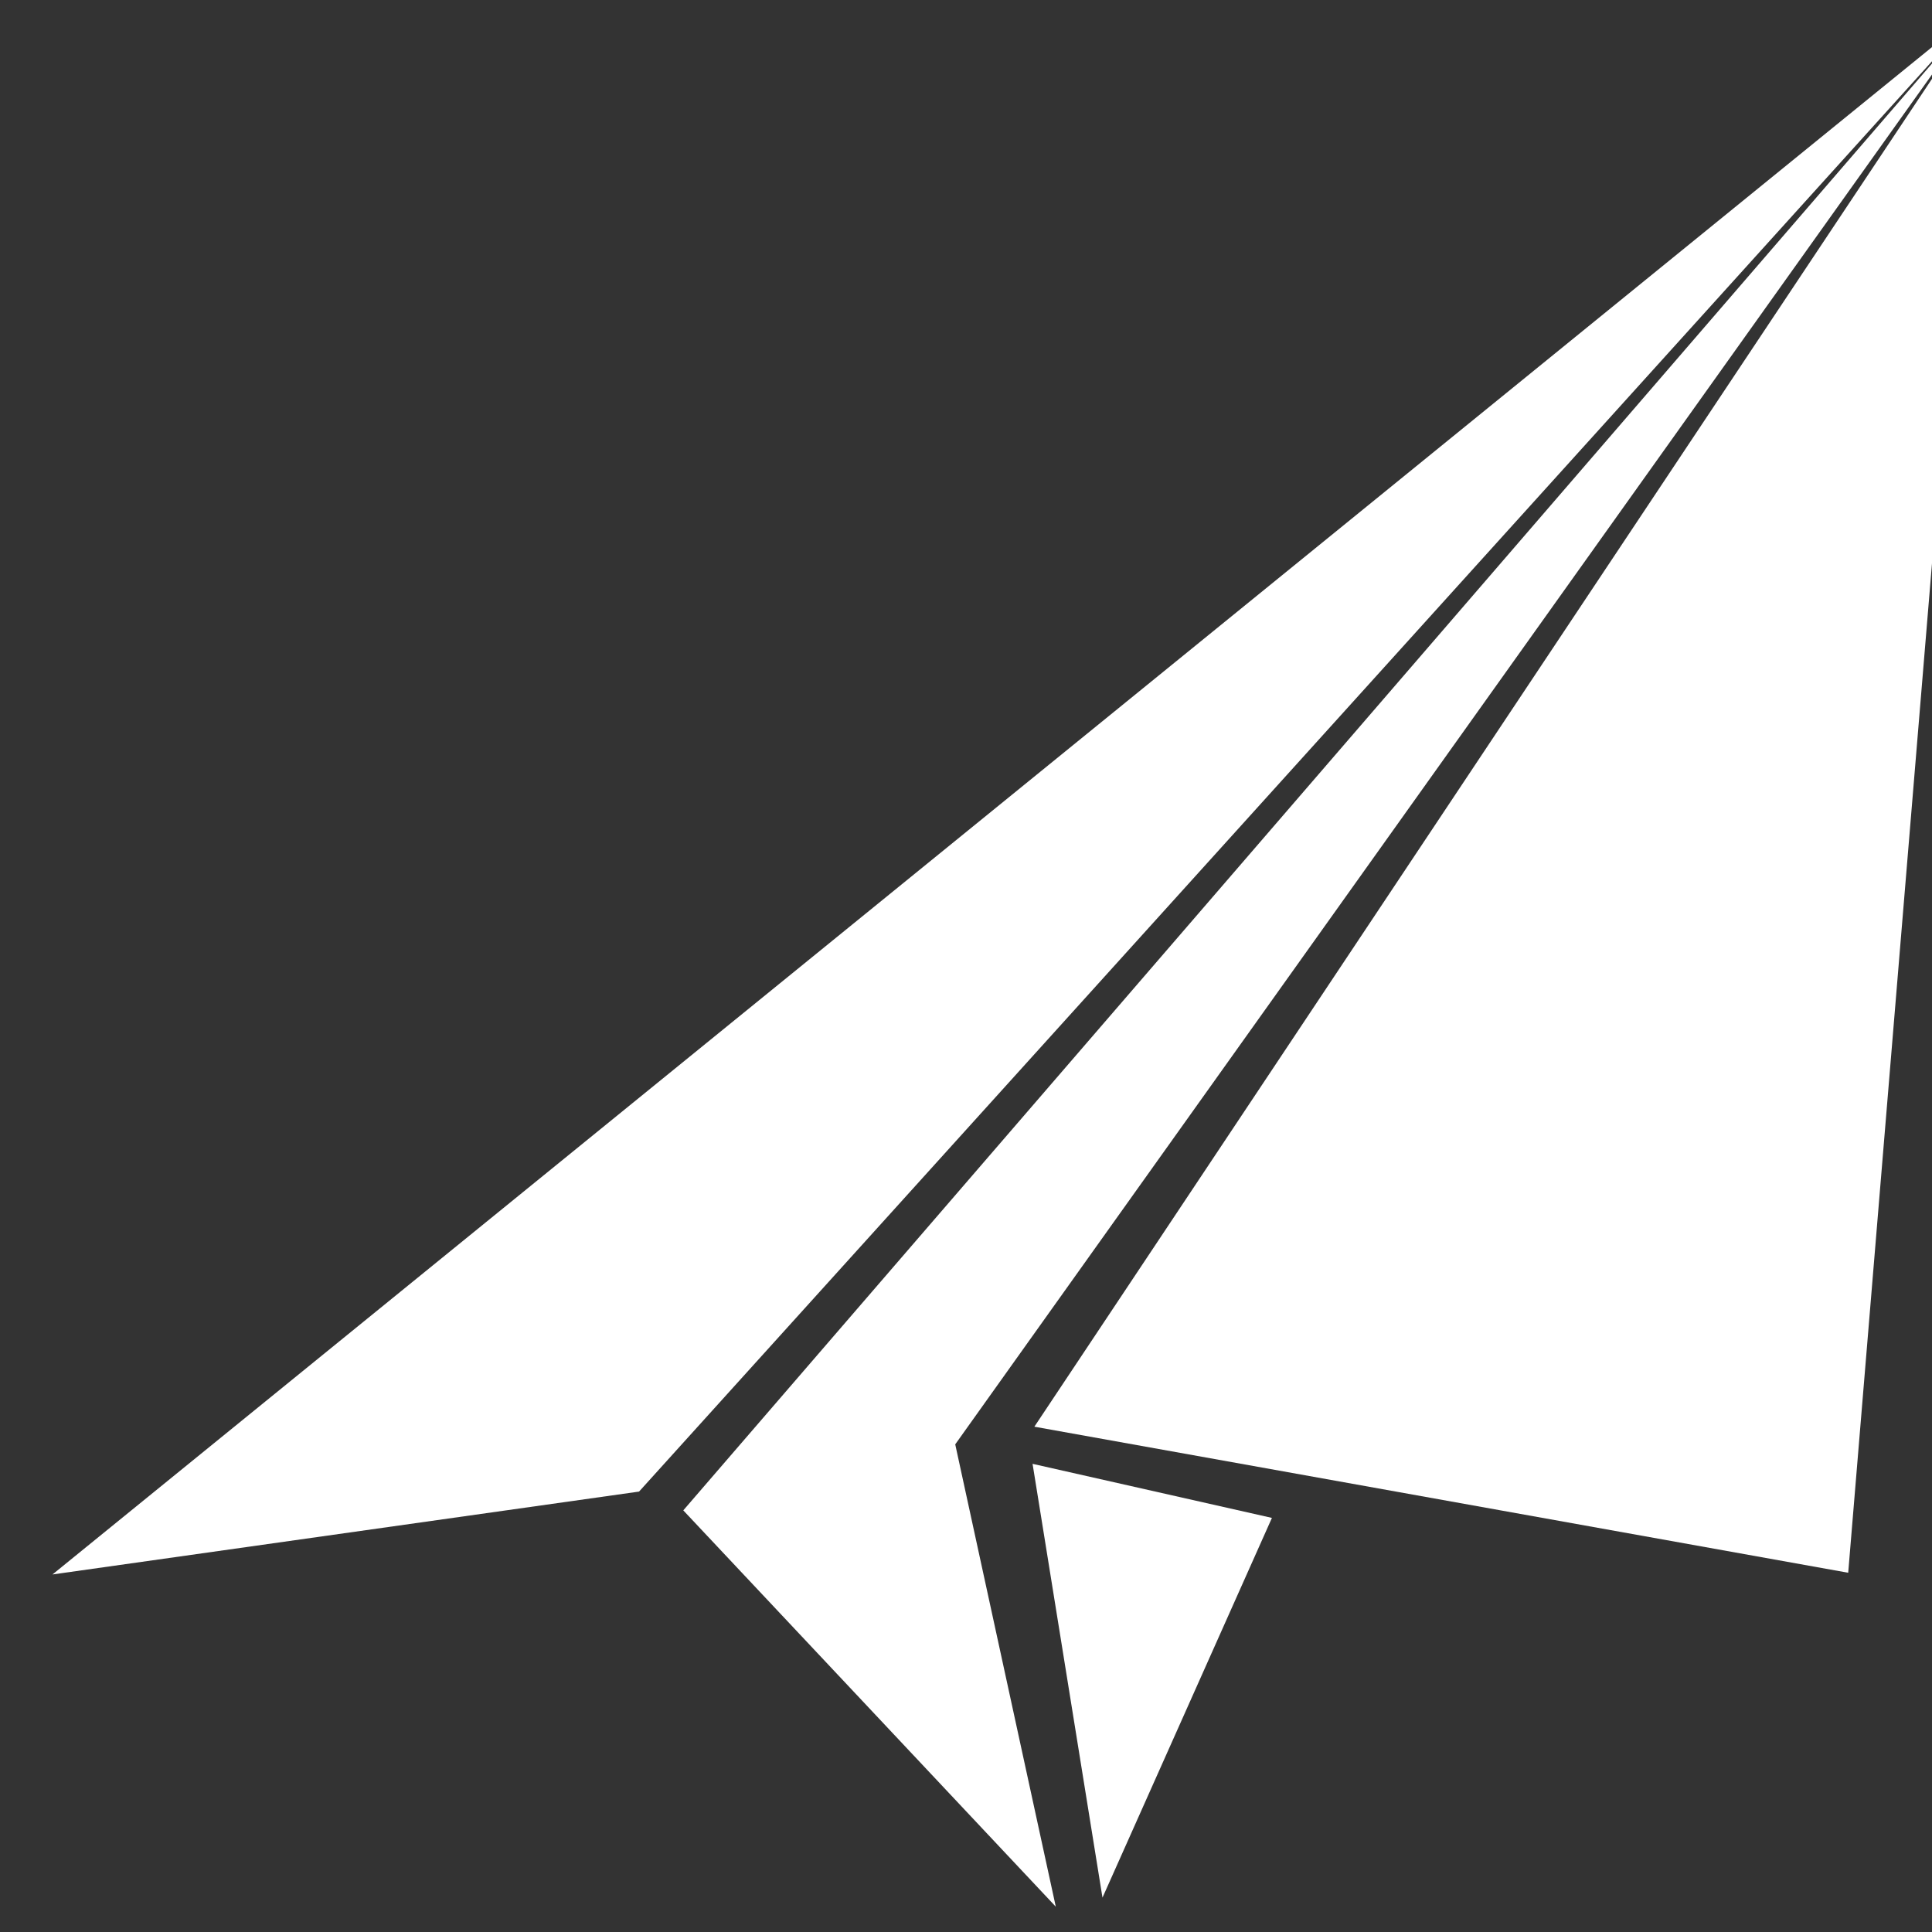 <?xml version="1.0" encoding="UTF-8" standalone="no"?>
<!-- Created with Inkscape (http://www.inkscape.org/) -->

<svg
   width="25mm"
   height="25mm"
   viewBox="0 0 25 25"
   version="1.1"
   id="svg5"
   xml:space="preserve"
   inkscape:version="1.2 (dc2aedaf03, 2022-05-15)"
   sodipodi:docname="paper.svg"
   xmlns:inkscape="http://www.inkscape.org/namespaces/inkscape"
   xmlns:sodipodi="http://sodipodi.sourceforge.net/DTD/sodipodi-0.dtd"
   xmlns="http://www.w3.org/2000/svg"
   xmlns:svg="http://www.w3.org/2000/svg"><rect x="0" y="0" width="25" height="25" fill="#333333" stroke="none"/><sodipodi:namedview
     id="namedview7"
     pagecolor="#505050"
     bordercolor="#eeeeee"
     borderopacity="1"
     inkscape:showpageshadow="0"
     inkscape:pageopacity="0"
     inkscape:pagecheckerboard="0"
     inkscape:deskcolor="#505050"
     inkscape:document-units="mm"
     showgrid="false"
     inkscape:zoom="5.6568543"
     inkscape:cx="60.369241"
     inkscape:cy="53.563339"
     inkscape:window-width="1920"
     inkscape:window-height="1017"
     inkscape:window-x="-8"
     inkscape:window-y="-8"
     inkscape:window-maximized="1"
     inkscape:current-layer="svg5"><inkscape:page
       x="0"
       y="0"
       width="25"
       height="25"
       id="page716" /><inkscape:page
       x="60"
       y="0"
       width="381"
       height="381"
       id="page718" /></sodipodi:namedview><defs
     id="defs2"><clipPath
       clipPathUnits="userSpaceOnUse"
       id="clipPath25"><path
         d="M 0,1080 H 1080 V 0 H 0 Z"
         id="path23" /></clipPath><clipPath
       clipPathUnits="userSpaceOnUse"
       id="clipPath33"><path
         d="M 345.947,904.217 H 746.983 V 154.45 H 345.947 Z"
         id="path31" /></clipPath><clipPath
       clipPathUnits="userSpaceOnUse"
       id="clipPath37"><path
         d="m 453.284,638.706 h 0.02 v -0.11 h -0.02 z"
         id="path35" /></clipPath><clipPath
       clipPathUnits="userSpaceOnUse"
       id="clipPath77"><path
         d="m 488.092,604.554 h 73.915 V 175.783 h -73.915 z"
         id="path75" /></clipPath><clipPath
       clipPathUnits="userSpaceOnUse"
       id="clipPath129"><path
         d="m 333.017,915.164 h 158.73 v -335.03 h -158.73 z"
         id="path127" /></clipPath><clipPath
       clipPathUnits="userSpaceOnUse"
       id="clipPath145"><path
         d="M 546.469,921.894 H 708.597 V 580.134 H 546.469 Z"
         id="path143" /></clipPath><clipPath
       clipPathUnits="userSpaceOnUse"
       id="clipPath161"><path
         d="m 504.935,609.706 h 54.902 V 175.783 h -54.902 z"
         id="path159" /></clipPath><clipPath
       id="clip-path"><circle
         cx="400"
         cy="400"
         r="400"
         style="fill:none"
         id="circle1028" /></clipPath><linearGradient
       id="Unbenannter_Verlauf_66"
       x1="404.703"
       y1="387.703"
       x2="139.7"
       y2="652.706"
       gradientUnits="userSpaceOnUse"><stop
         offset="0"
         id="stop1031" /><stop
         offset="1"
         stop-opacity="0"
         id="stop1033" /></linearGradient><filter
       id="a"
       color-interpolation-filters="sRGB"
       x="-0.03"
       y="-0.076"
       width="1.059"
       height="1.153"><feGaussianBlur
         stdDeviation="12.899"
         id="feGaussianBlur1162" /></filter><clipPath
       clipPathUnits="userSpaceOnUse"
       id="clipPath25-0"><path
         d="M 0,1080 H 1080 V 0 H 0 Z"
         id="path23-8" /></clipPath><clipPath
       clipPathUnits="userSpaceOnUse"
       id="clipPath33-9"><path
         d="M 345.947,904.217 H 746.983 V 154.45 H 345.947 Z"
         id="path31-0" /></clipPath><clipPath
       clipPathUnits="userSpaceOnUse"
       id="clipPath37-1"><path
         d="m 453.284,638.706 h 0.02 v -0.11 h -0.02 z"
         id="path35-9" /></clipPath><clipPath
       clipPathUnits="userSpaceOnUse"
       id="clipPath77-1"><path
         d="m 488.092,604.554 h 73.915 V 175.783 h -73.915 z"
         id="path75-4" /></clipPath><clipPath
       clipPathUnits="userSpaceOnUse"
       id="clipPath129-9"><path
         d="m 333.017,915.164 h 158.73 v -335.03 h -158.73 z"
         id="path127-2" /></clipPath><clipPath
       clipPathUnits="userSpaceOnUse"
       id="clipPath145-7"><path
         d="M 546.469,921.894 H 708.597 V 580.134 H 546.469 Z"
         id="path143-7" /></clipPath><clipPath
       clipPathUnits="userSpaceOnUse"
       id="clipPath161-9"><path
         d="m 504.935,609.706 h 54.902 V 175.783 h -54.902 z"
         id="path159-1" /></clipPath><clipPath
       id="clip-path-7"><circle
         cx="400"
         cy="400"
         r="400"
         style="fill:none"
         id="circle1028-1" /></clipPath><filter
       id="a-9"
       color-interpolation-filters="sRGB"
       x="-0.03"
       y="-0.076"
       width="1.059"
       height="1.153"><feGaussianBlur
         stdDeviation="12.899"
         id="feGaussianBlur1162-1" /></filter><clipPath
       clipPathUnits="userSpaceOnUse"
       id="clipPath564"><path
         d="M 345.947,904.217 H 746.983 V 154.45 H 345.947 Z"
         id="path562" /></clipPath><clipPath
       clipPathUnits="userSpaceOnUse"
       id="clipPath568"><path
         d="m 453.284,638.706 h 0.02 v -0.11 h -0.02 z"
         id="path566" /></clipPath><clipPath
       clipPathUnits="userSpaceOnUse"
       id="clipPath608"><path
         d="m 488.092,604.554 h 73.915 V 175.783 h -73.915 z"
         id="path606" /></clipPath><clipPath
       clipPathUnits="userSpaceOnUse"
       id="clipPath660"><path
         d="m 333.017,915.164 h 158.73 v -335.03 h -158.73 z"
         id="path658" /></clipPath><clipPath
       clipPathUnits="userSpaceOnUse"
       id="clipPath676"><path
         d="M 546.469,921.894 H 708.597 V 580.134 H 546.469 Z"
         id="path674" /></clipPath><clipPath
       clipPathUnits="userSpaceOnUse"
       id="clipPath692"><path
         d="m 504.935,609.706 h 54.902 V 175.783 h -54.902 z"
         id="path690" /></clipPath><clipPath
       clipPathUnits="userSpaceOnUse"
       id="clipPath958"><path
         d="M 1.6245485e-6,1080 H 1080 V -9.5442213e-6 L 9.3614599e-6,8.5085717e-6 Z"
         id="path960"
         style="stroke-width:1" /></clipPath><clipPath
       clipPathUnits="userSpaceOnUse"
       id="clipPath962"><path
         d="M 1.6245485e-6,1080 H 1080 V -9.5442213e-6 L 9.3614599e-6,8.5085717e-6 Z"
         id="path964"
         style="stroke-width:1" /></clipPath><clipPath
       clipPathUnits="userSpaceOnUse"
       id="clipPath966"><path
         d="M 1.6245485e-6,1080 H 1080 V -9.5442213e-6 L 9.3614599e-6,8.5085717e-6 Z"
         id="path968"
         style="stroke-width:1" /></clipPath><clipPath
       clipPathUnits="userSpaceOnUse"
       id="clipPath970"><path
         d="m -440.354,420.071 1080,-1e-5 2e-5,-1080 -1080,2e-5 z"
         id="path972"
         style="stroke-width:1" /></clipPath><clipPath
       clipPathUnits="userSpaceOnUse"
       id="clipPath974"><path
         d="m -583.823,247.3 1080,-1e-5 2e-5,-1080 -1080,2e-5 z"
         id="path976"
         style="stroke-width:1" /></clipPath><clipPath
       clipPathUnits="userSpaceOnUse"
       id="clipPath978"><path
         d="m -583.823,247.3 1080,-1e-5 2e-5,-1080 -1080,2e-5 z"
         id="path980"
         style="stroke-width:1" /></clipPath><clipPath
       clipPathUnits="userSpaceOnUse"
       id="clipPath982"><path
         d="m -626.699,419.96 1080,-1e-5 2e-5,-1080 -1080,2e-5 z"
         id="path984"
         style="stroke-width:1" /></clipPath><clipPath
       clipPathUnits="userSpaceOnUse"
       id="clipPath986"><path
         d="m -425.871,304.68 1080,-1e-5 2e-5,-1080 -1080,10e-6 z"
         id="path988"
         style="stroke-width:1" /></clipPath><clipPath
       clipPathUnits="userSpaceOnUse"
       id="clipPath990"><path
         d="m -425.871,304.68 1080,-1e-5 2e-5,-1080 -1080,10e-6 z"
         id="path992"
         style="stroke-width:1" /></clipPath><clipPath
       clipPathUnits="userSpaceOnUse"
       id="clipPath994"><path
         d="m -683.939,229.31 1080,-1e-5 2e-5,-1080 -1080,2e-5 z"
         id="path996"
         style="stroke-width:1" /></clipPath><clipPath
       clipPathUnits="userSpaceOnUse"
       id="clipPath998"><path
         d="m -533.307,593.746 1080,-1e-5 2e-5,-1080 -1080,10e-6 z"
         id="path1000"
         style="stroke-width:1" /></clipPath><clipPath
       clipPathUnits="userSpaceOnUse"
       id="clipPath1002"><path
         d="m -533.307,593.746 1080,-1e-5 2e-5,-1080 -1080,10e-6 z"
         id="path1004"
         style="stroke-width:1" /></clipPath><clipPath
       clipPathUnits="userSpaceOnUse"
       id="clipPath1006"><path
         d="M 1.6245485e-6,1080 H 1080 V -9.5442213e-6 L 9.3614599e-6,8.5085717e-6 Z"
         id="path1008"
         style="stroke-width:1" /></clipPath><clipPath
       clipPathUnits="userSpaceOnUse"
       id="clipPath1010"><path
         d="m -546.856,580.195 1080,-10e-6 2e-5,-1080 -1080,1e-5 z"
         id="path1012"
         style="stroke-width:1" /></clipPath><clipPath
       clipPathUnits="userSpaceOnUse"
       id="clipPath1014"><path
         d="m -546.856,580.195 1080,-10e-6 2e-5,-1080 -1080,1e-5 z"
         id="path1016"
         style="stroke-width:1" /></clipPath><clipPath
       clipPathUnits="userSpaceOnUse"
       id="clipPath1018"><path
         d="M 1.6245485e-6,1080 H 1080 V -9.5442213e-6 L 9.3614599e-6,8.5085717e-6 Z"
         id="path1020"
         style="stroke-width:1" /></clipPath><clipPath
       clipPathUnits="userSpaceOnUse"
       id="clipPath25-3"><path
         d="M 0,1080 H 1080 V 0 H 0 Z"
         id="path23-9" /></clipPath><clipPath
       clipPathUnits="userSpaceOnUse"
       id="clipPath33-4"><path
         d="M 345.947,904.217 H 746.983 V 154.45 H 345.947 Z"
         id="path31-1" /></clipPath><clipPath
       clipPathUnits="userSpaceOnUse"
       id="clipPath37-3"><path
         d="m 453.284,638.706 h 0.02 v -0.11 h -0.02 z"
         id="path35-99" /></clipPath><clipPath
       clipPathUnits="userSpaceOnUse"
       id="clipPath77-9"><path
         d="m 488.092,604.554 h 73.915 V 175.783 h -73.915 z"
         id="path75-7" /></clipPath><clipPath
       clipPathUnits="userSpaceOnUse"
       id="clipPath129-6"><path
         d="m 333.017,915.164 h 158.73 v -335.03 h -158.73 z"
         id="path127-4" /></clipPath><clipPath
       clipPathUnits="userSpaceOnUse"
       id="clipPath145-6"><path
         d="M 546.469,921.894 H 708.597 V 580.134 H 546.469 Z"
         id="path143-0" /></clipPath><clipPath
       clipPathUnits="userSpaceOnUse"
       id="clipPath161-0"><path
         d="m 504.935,609.706 h 54.902 V 175.783 h -54.902 z"
         id="path159-5" /></clipPath><clipPath
       id="clip-path-5"><circle
         cx="400"
         cy="400"
         r="400"
         style="fill:none"
         id="circle1028-3" /></clipPath><filter
       id="a-0"
       color-interpolation-filters="sRGB"
       x="-0.03"
       y="-0.076"
       width="1.059"
       height="1.153"><feGaussianBlur
         stdDeviation="12.899"
         id="feGaussianBlur1162-0" /></filter><clipPath
       clipPathUnits="userSpaceOnUse"
       id="clipPath25-6"><path
         d="M 0,1080 H 1080 V 0 H 0 Z"
         id="path23-83" /></clipPath><clipPath
       clipPathUnits="userSpaceOnUse"
       id="clipPath33-2"><path
         d="M 345.947,904.217 H 746.983 V 154.45 H 345.947 Z"
         id="path31-5" /></clipPath><clipPath
       clipPathUnits="userSpaceOnUse"
       id="clipPath37-4"><path
         d="m 453.284,638.706 h 0.02 v -0.11 h -0.02 z"
         id="path35-4" /></clipPath><clipPath
       clipPathUnits="userSpaceOnUse"
       id="clipPath77-3"><path
         d="m 488.092,604.554 h 73.915 V 175.783 h -73.915 z"
         id="path75-71" /></clipPath><clipPath
       clipPathUnits="userSpaceOnUse"
       id="clipPath129-5"><path
         d="m 333.017,915.164 h 158.73 v -335.03 h -158.73 z"
         id="path127-3" /></clipPath><clipPath
       clipPathUnits="userSpaceOnUse"
       id="clipPath145-5"><path
         d="M 546.469,921.894 H 708.597 V 580.134 H 546.469 Z"
         id="path143-1" /></clipPath><clipPath
       clipPathUnits="userSpaceOnUse"
       id="clipPath161-5"><path
         d="m 504.935,609.706 h 54.902 V 175.783 h -54.902 z"
         id="path159-9" /></clipPath><clipPath
       id="clip-path-70"><circle
         cx="400"
         cy="400"
         r="400"
         style="fill:none"
         id="circle1028-4" /></clipPath><filter
       id="a-6"
       color-interpolation-filters="sRGB"
       x="-0.03"
       y="-0.076"
       width="1.059"
       height="1.153"><feGaussianBlur
         stdDeviation="12.899"
         id="feGaussianBlur1162-2" /></filter></defs><g
     inkscape:label="Layer 1"
     inkscape:groupmode="layer"
     id="layer1" /><g
     id="g1401"
     transform="matrix(1.885,0,0,1.885,0.033,0.033)"
     style="fill:#ffffff"><g
       id="layer1-6"
       transform="matrix(0.03,-0.007,0.007,0.03,-19.693,-0.142)"
       style="fill:#ffffff"><g
         id="g1350"
         transform="matrix(1.204,-0.223,0.223,1.204,245.042,58.641)"
         style="fill:#ffffff"><path
           id="path4718"
           d="M 182.42,394.878 617.58,274.433 481.946,525.567 356.908,441.856 616.939,274.852 342.426,439.03 325.472,523.448 292.27,430.2 616.895,274.83 286.265,423.842 Z"
           style="fill:#ffffff" /><path
           id="path4720"
           d="m 333.918,525.342 55.946,-50.951 -35.965,-26.474 z"
           style="fill:#ffffff" /></g></g><g
       inkscape:label="Layer 1"
       id="layer1-1"
       style="fill:#ffffff" /></g></svg>
